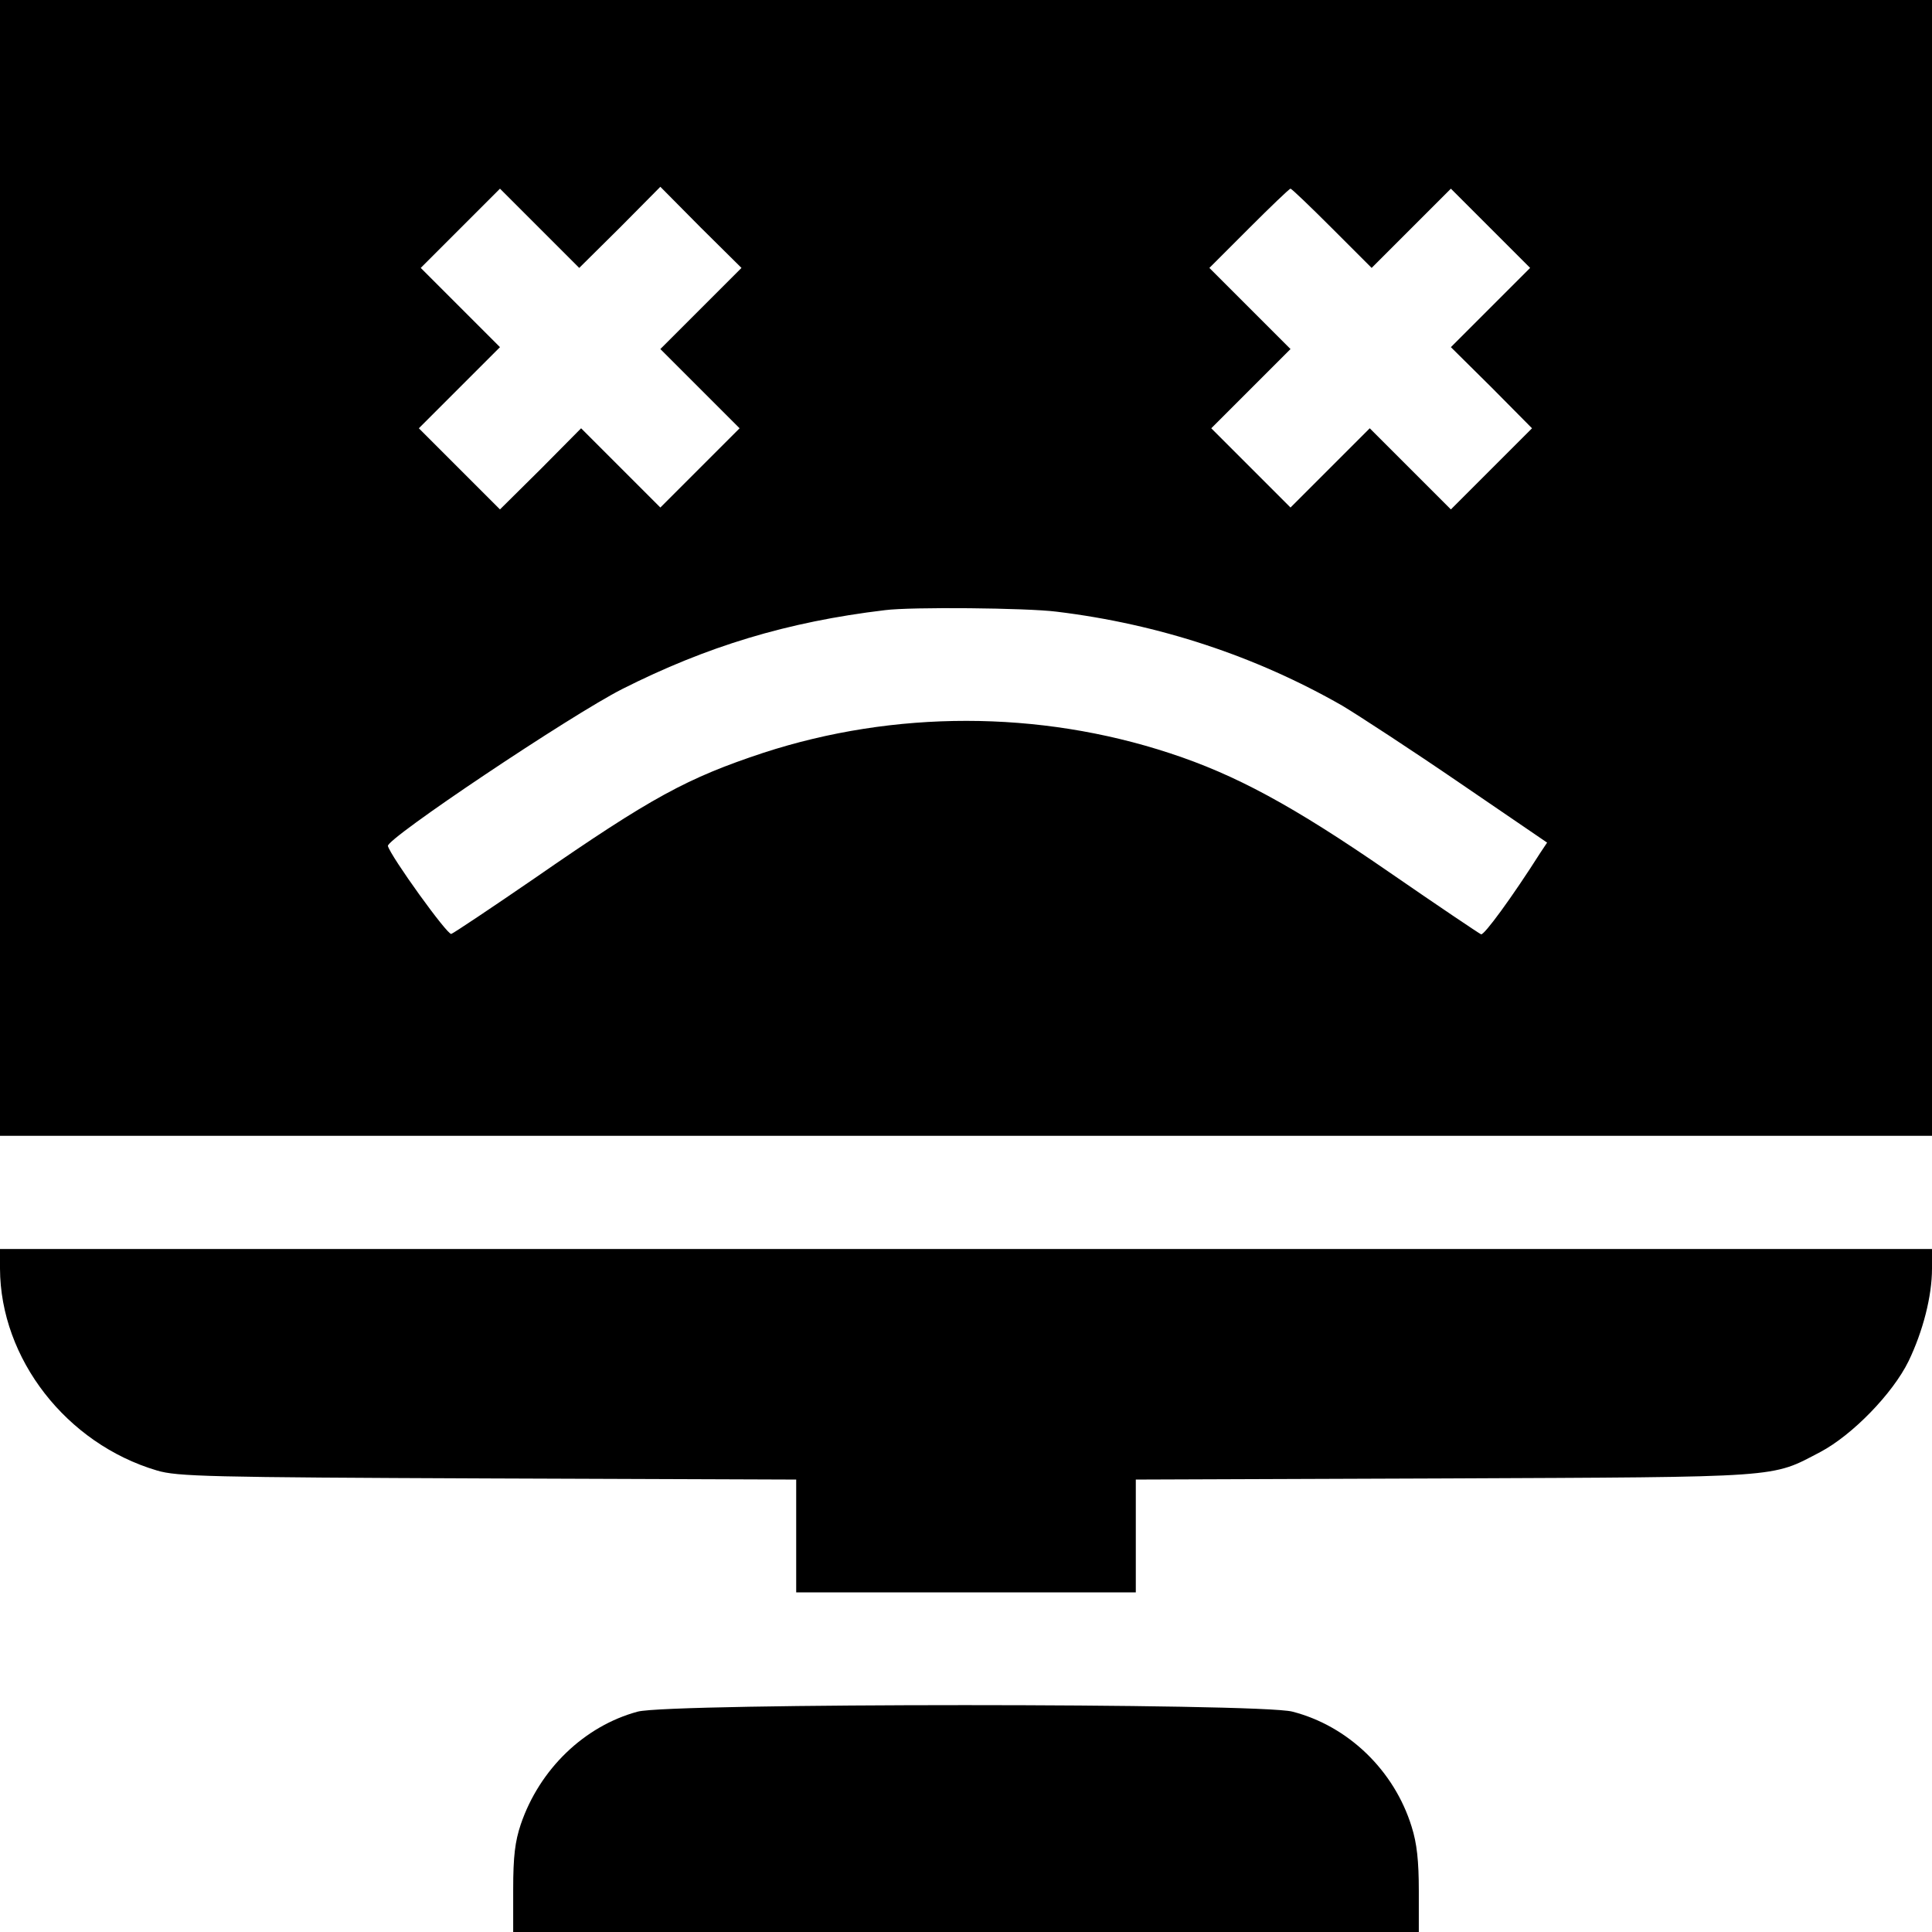 <svg version="1.0" xmlns="http://www.w3.org/2000/svg" width="682.667" height="682.667" viewBox="0 0 512 512"><g fill="currentColor"><path d="M0 150.5V301h512V0H0v150.5zm164.3-90.2L175 49.5l10.7 10.8L196.5 71l-10.8 10.8L175 92.5l10.5 10.5 10.5 10.5-10.5 10.5-10.5 10.5-10.5-10.5-10.5-10.5-10.7 10.8-10.8 10.7-10.7-10.7-10.8-10.8 10.7-10.7L132.5 92 122 81.5 111.5 71 122 60.5 132.5 50 143 60.5 153.5 71l10.8-10.7zm188.7.2L363.5 71 374 60.5 384.5 50 395 60.5 405.5 71 395 81.5 384.5 92l10.8 10.7 10.7 10.8-10.7 10.7-10.8 10.8-10.7-10.7-10.8-10.8-10.5 10.5-10.5 10.5-10.5-10.5-10.5-10.5 10.5-10.5L342 92.5l-10.7-10.7L320.5 71 331 60.5c5.8-5.8 10.7-10.5 11-10.5.3 0 5.2 4.7 11 10.5zm-73 101.6c27.2 3.3 52.8 11.8 75.7 24.9 4.5 2.7 18.6 11.9 31.3 20.6l23 15.7-1.8 2.7c-7.5 11.8-14.9 21.9-15.7 21.6-.5-.2-11.5-7.6-24.4-16.5-25.5-17.6-40.7-25.8-58.1-31.5-34.7-11.4-73-11.4-107.7-.1-20.2 6.7-29.5 11.7-60.7 33.3-11.5 7.9-21.4 14.5-22 14.7-1 .4-16.1-20.6-16.8-23.3-.5-1.9 48.5-34.7 62.1-41.6 22.4-11.3 43.7-17.8 69.6-20.9 6.9-.9 37.7-.6 45.5.4zM0 336.2c.1 23.9 17.6 46.4 41.6 53.5 5.4 1.6 13.5 1.8 87.7 2.1l81.7.3V422h90v-29.9l81.8-.3c90.4-.4 86.4-.1 99.6-7 8.5-4.5 19.2-15.5 23.4-24.1 3.8-7.9 6.2-17.2 6.2-24.5V331H0v5.2zM169 453.6c-14.1 3.8-26 15.2-31 29.9-1.5 4.5-2 8.4-2 17.2V512h240v-10.9c0-7.9-.5-12.6-1.9-17-4.6-14.9-16.8-26.7-31.6-30.5-8.6-2.3-165-2.3-173.5 0z"/></g></svg>